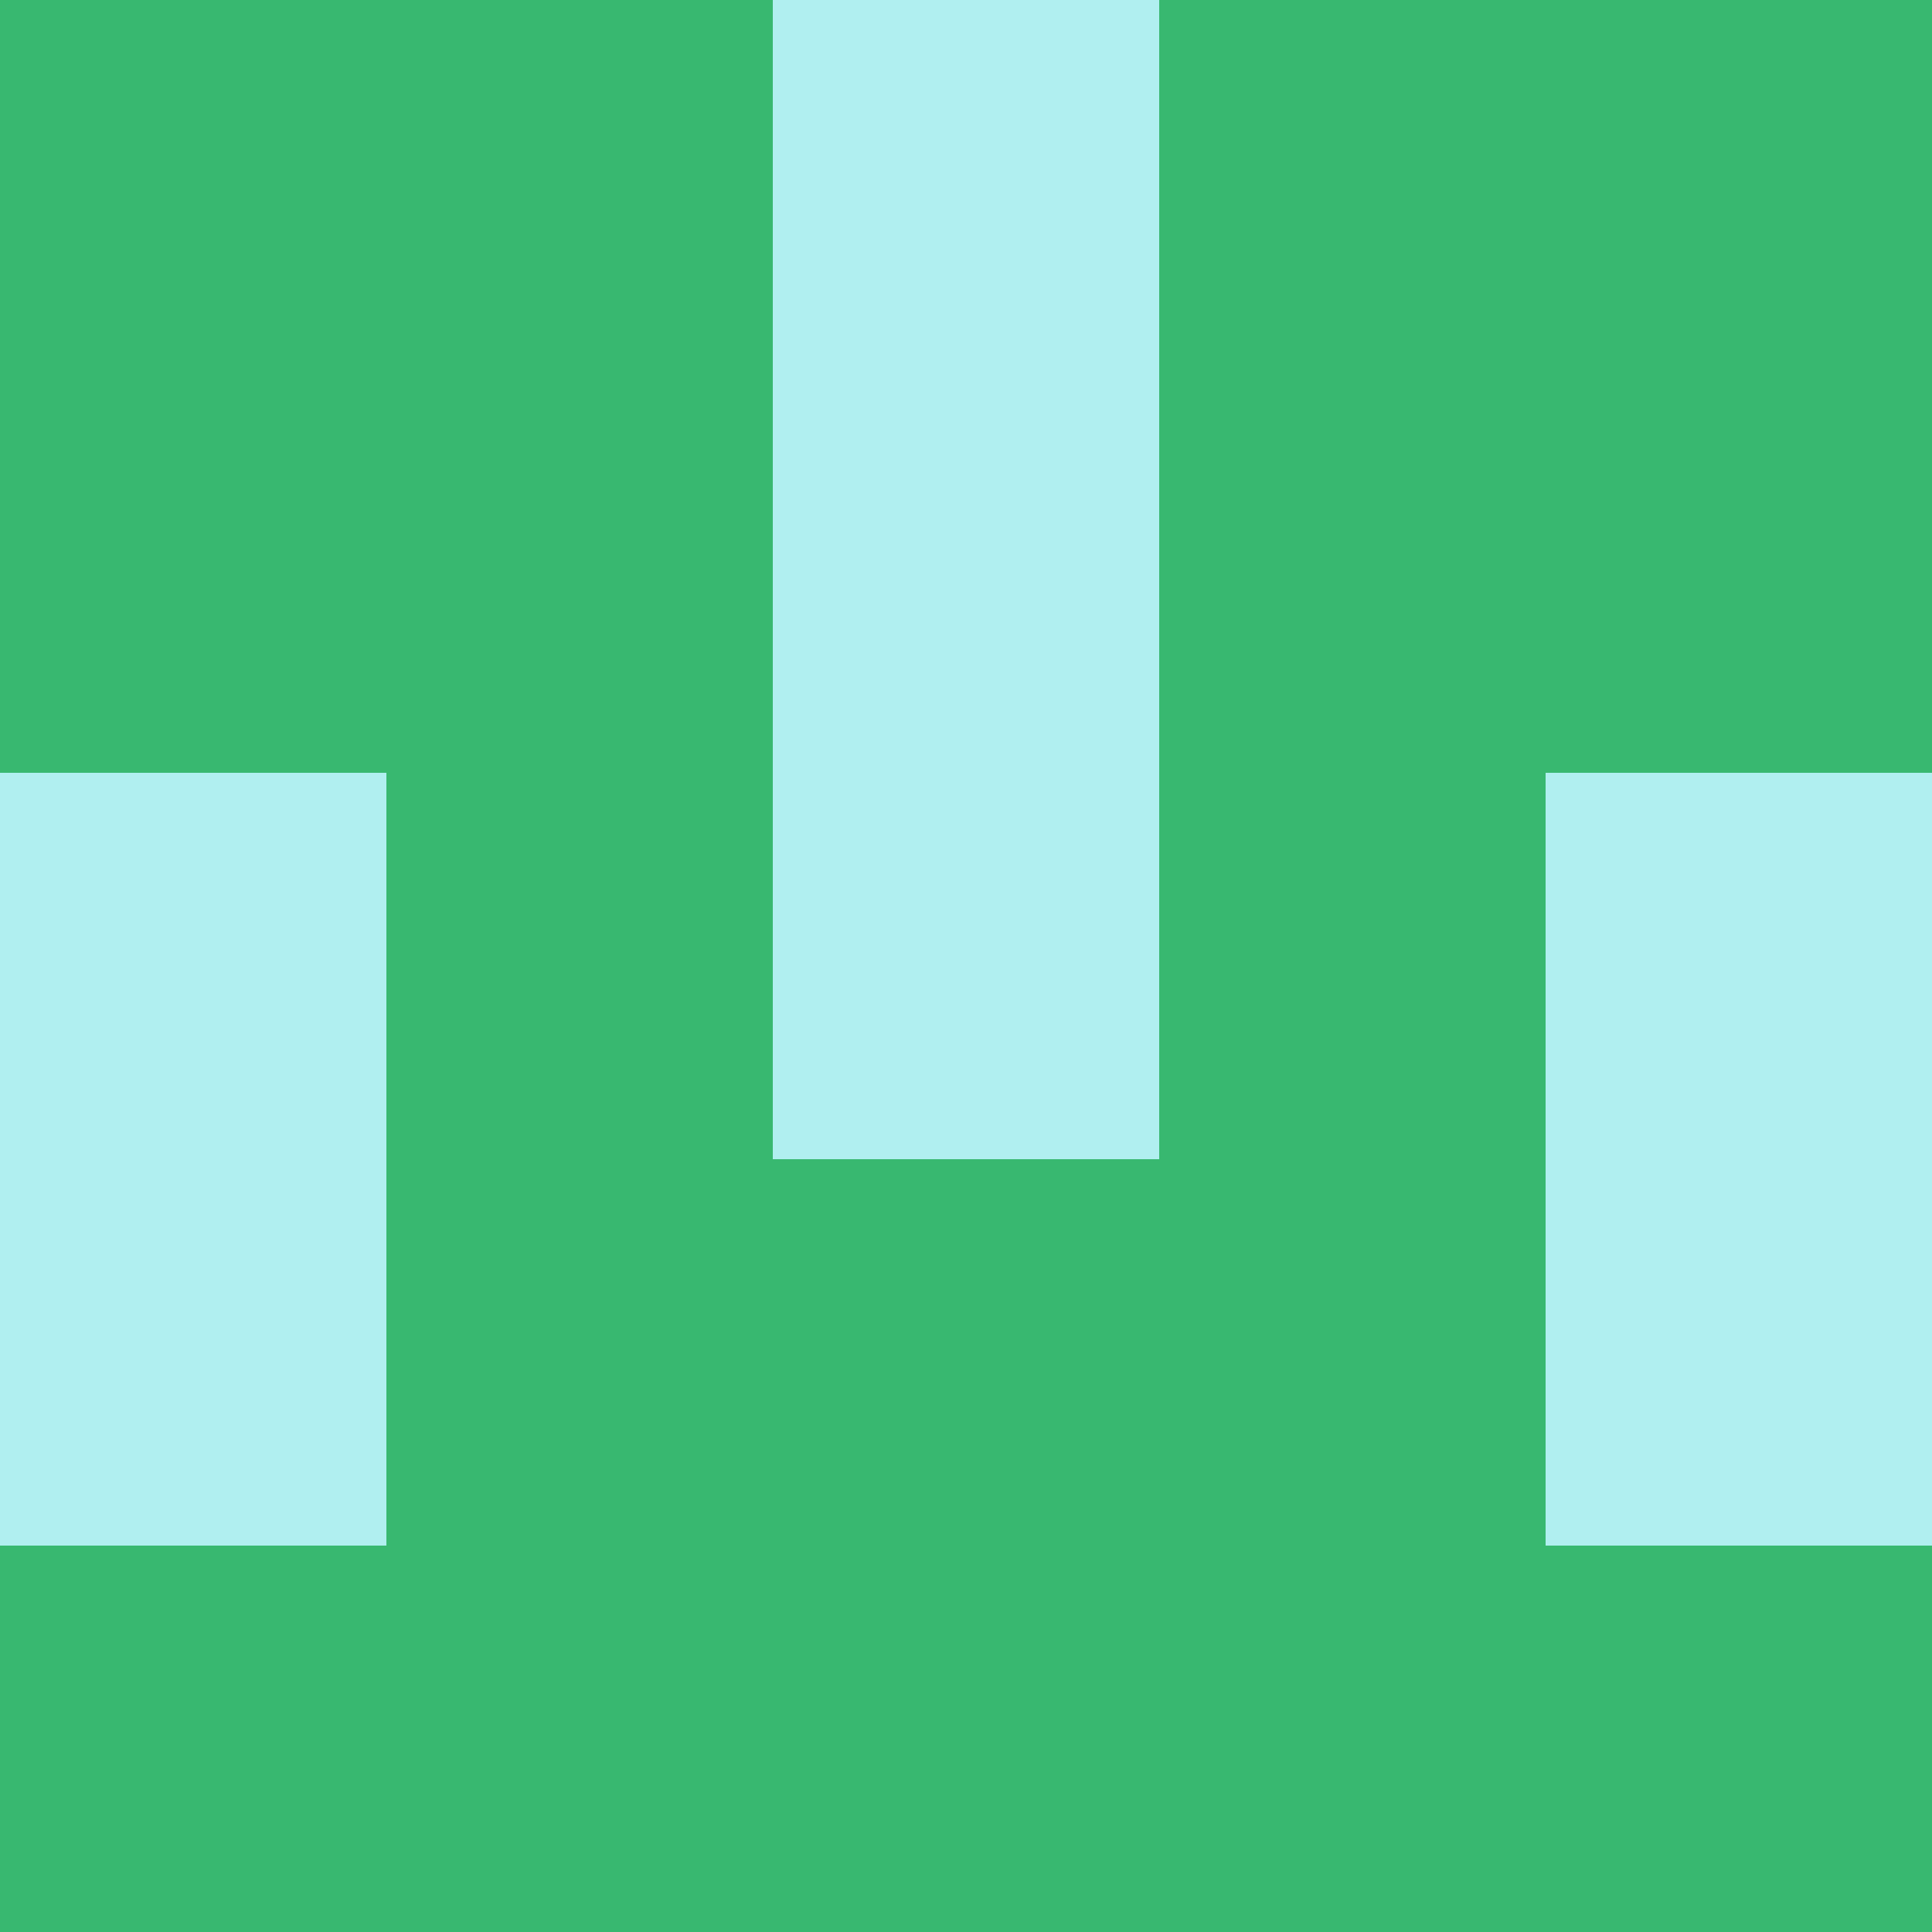 <?xml version="1.0" encoding="utf-8"?>
<!DOCTYPE svg PUBLIC "-//W3C//DTD SVG 20010904//EN"
        "http://www.w3.org/TR/2001/REC-SVG-20010904/DTD/svg10.dtd">

<svg width="400" height="400" viewBox="0 0 5 5"
    xmlns="http://www.w3.org/2000/svg"
    xmlns:xlink="http://www.w3.org/1999/xlink">
            <rect x="0" y="0" width="1" height="1" fill="#38B870" />
        <rect x="0" y="1" width="1" height="1" fill="#38B870" />
        <rect x="0" y="2" width="1" height="1" fill="#B0EFF0" />
        <rect x="0" y="3" width="1" height="1" fill="#B0EFF0" />
        <rect x="0" y="4" width="1" height="1" fill="#38B870" />
                <rect x="1" y="0" width="1" height="1" fill="#38B870" />
        <rect x="1" y="1" width="1" height="1" fill="#38B870" />
        <rect x="1" y="2" width="1" height="1" fill="#38B870" />
        <rect x="1" y="3" width="1" height="1" fill="#38B870" />
        <rect x="1" y="4" width="1" height="1" fill="#38B870" />
                <rect x="2" y="0" width="1" height="1" fill="#B0EFF0" />
        <rect x="2" y="1" width="1" height="1" fill="#B0EFF0" />
        <rect x="2" y="2" width="1" height="1" fill="#B0EFF0" />
        <rect x="2" y="3" width="1" height="1" fill="#38B870" />
        <rect x="2" y="4" width="1" height="1" fill="#38B870" />
                <rect x="3" y="0" width="1" height="1" fill="#38B870" />
        <rect x="3" y="1" width="1" height="1" fill="#38B870" />
        <rect x="3" y="2" width="1" height="1" fill="#38B870" />
        <rect x="3" y="3" width="1" height="1" fill="#38B870" />
        <rect x="3" y="4" width="1" height="1" fill="#38B870" />
                <rect x="4" y="0" width="1" height="1" fill="#38B870" />
        <rect x="4" y="1" width="1" height="1" fill="#38B870" />
        <rect x="4" y="2" width="1" height="1" fill="#B0EFF0" />
        <rect x="4" y="3" width="1" height="1" fill="#B0EFF0" />
        <rect x="4" y="4" width="1" height="1" fill="#38B870" />
        
</svg>


